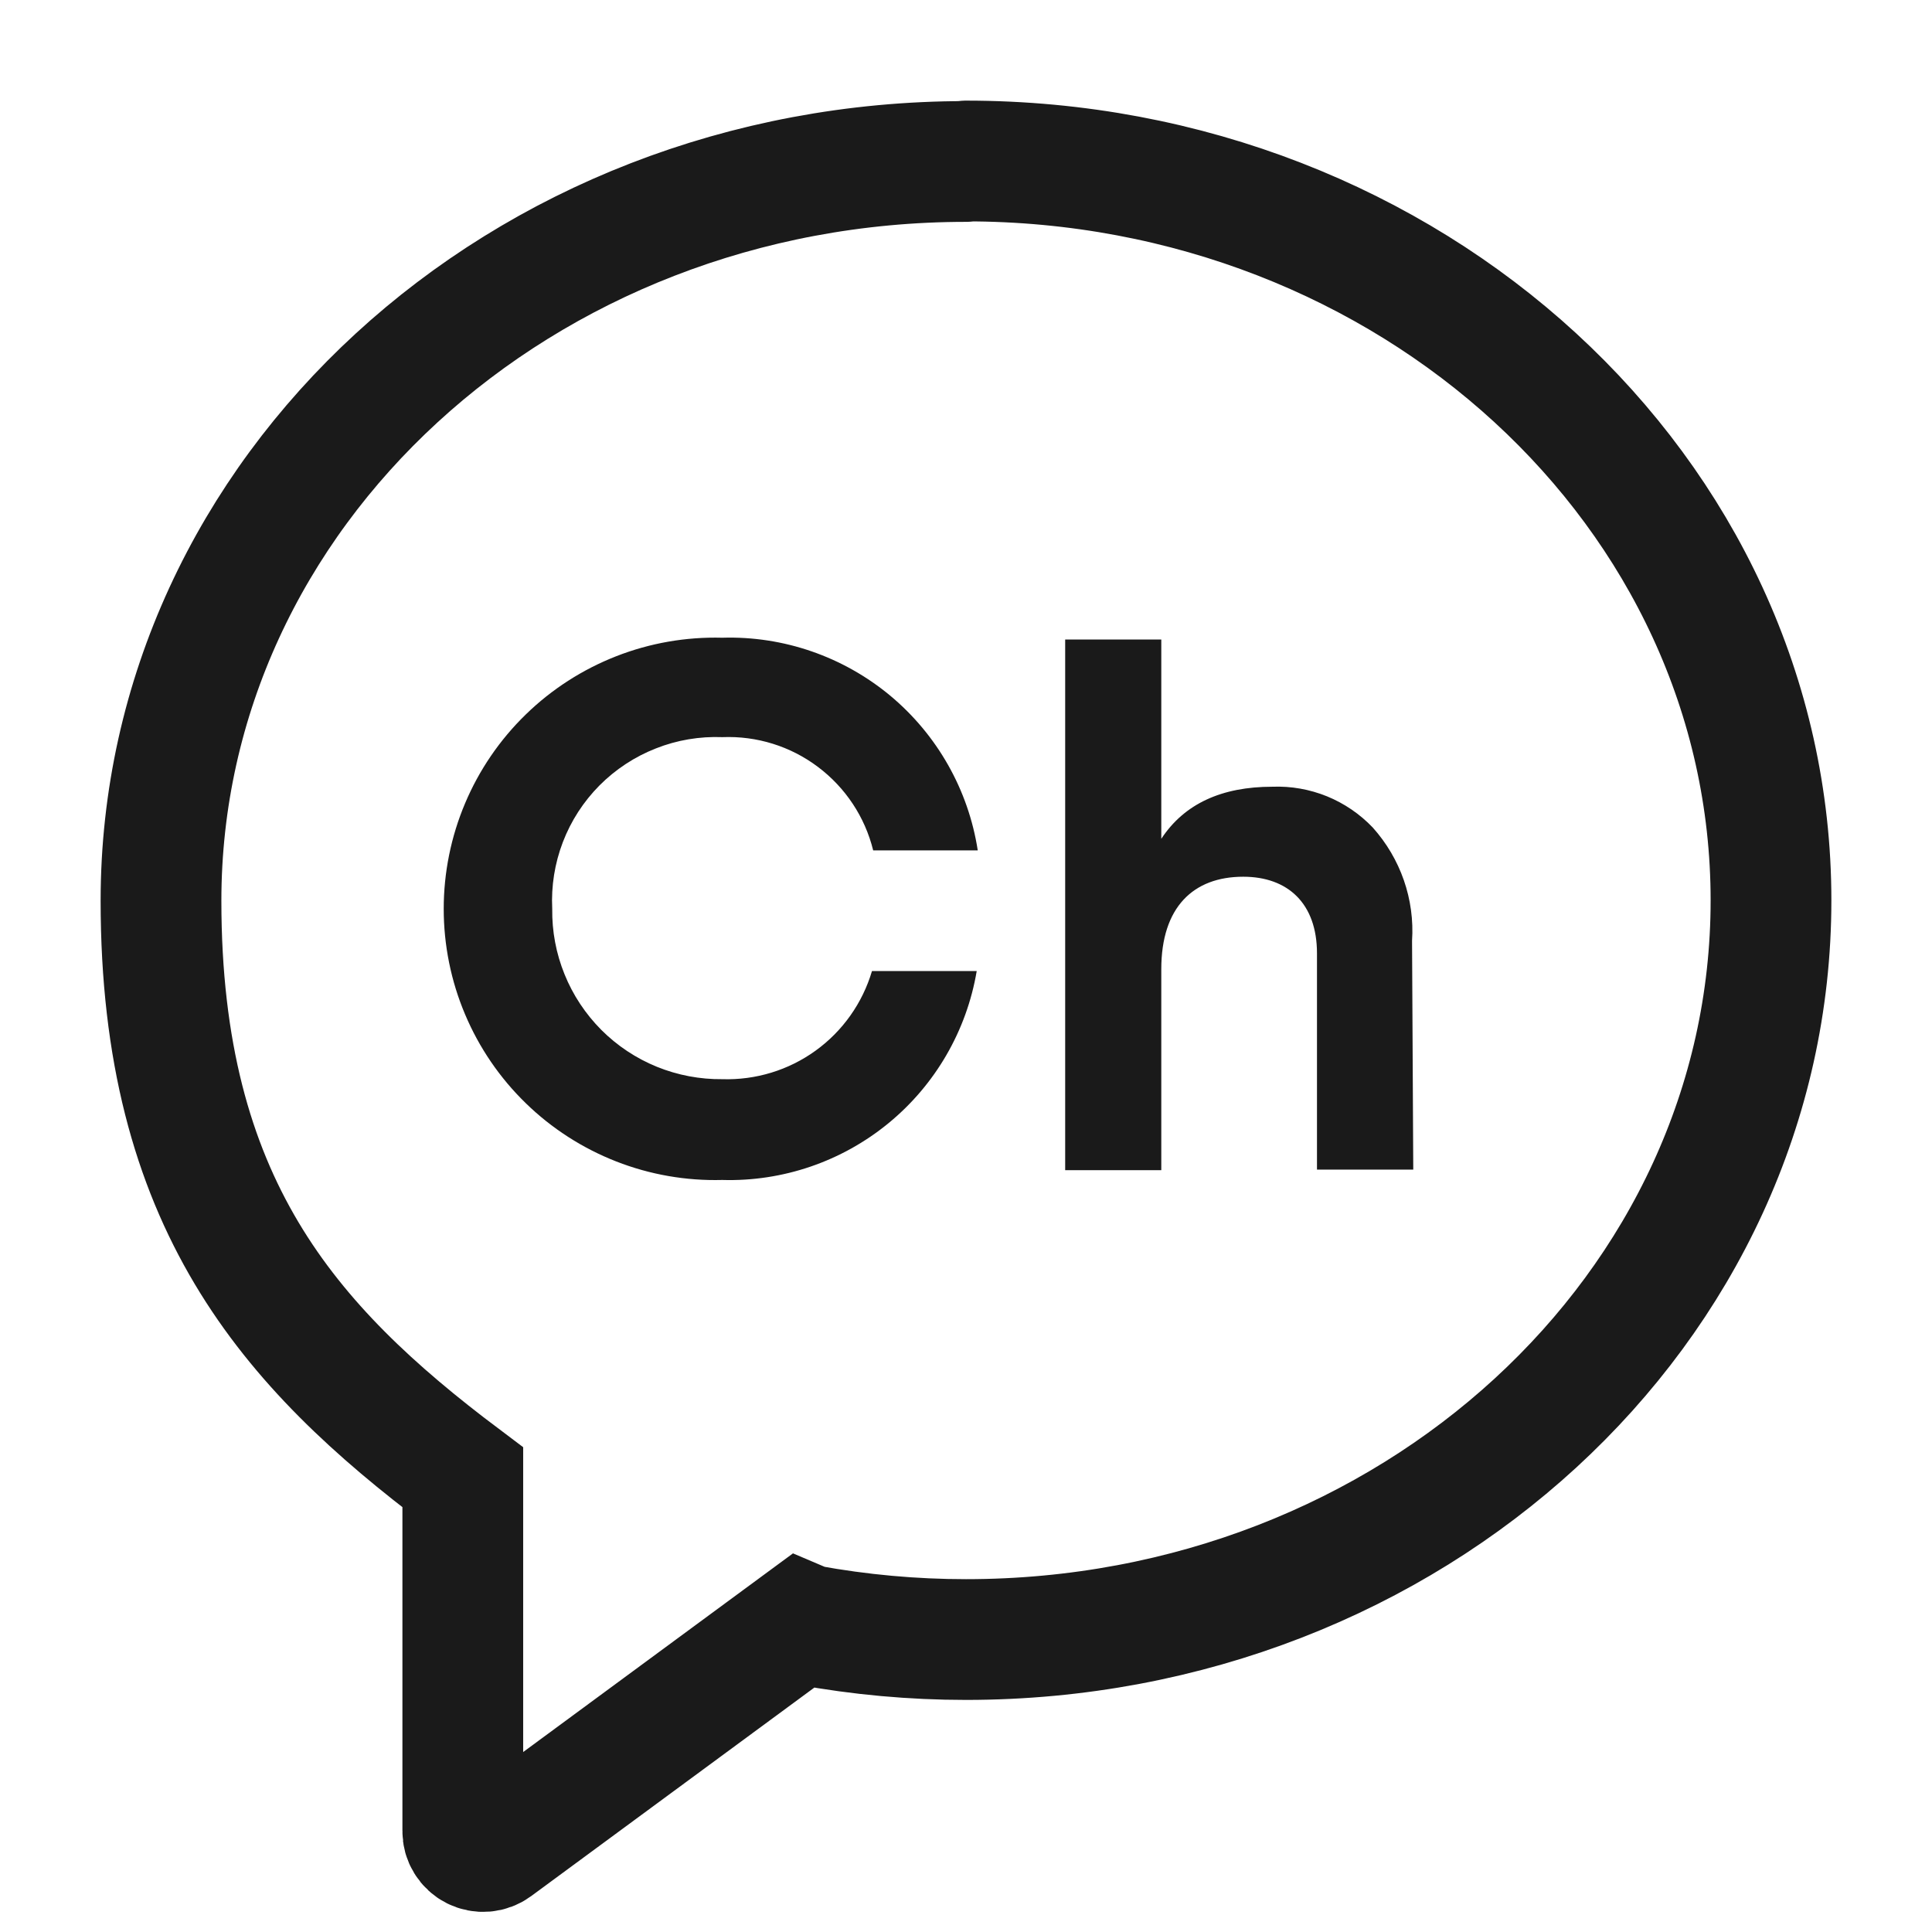 <svg width="24" height="24" viewBox="0 0 24 24" fill="none" xmlns="http://www.w3.org/2000/svg">
<path d="M12 2.006C6.471 2.006 2 6.116 2 11.19C2 14.936 3.583 16.723 5.749 18.352V22.746C5.748 22.793 5.761 22.839 5.786 22.879C5.81 22.919 5.846 22.952 5.888 22.973C5.93 22.994 5.977 23.003 6.024 22.999C6.071 22.995 6.116 22.978 6.154 22.95L9.951 20.154L10.031 20.188C10.681 20.307 11.34 20.367 12 20.367C17.531 20.367 22 16.256 22 11.185C22 6.114 17.52 2 12 2" stroke="#1A1A1A" stroke-width="1.5" stroke-linecap="round"/>
<path d="M8.972 13.406C9.387 13.419 9.795 13.295 10.131 13.052C10.468 12.809 10.714 12.461 10.832 12.063H12.133C12.008 12.804 11.619 13.475 11.038 13.952C10.457 14.429 9.723 14.68 8.972 14.658C8.522 14.67 8.074 14.592 7.655 14.428C7.236 14.264 6.853 14.018 6.531 13.704C6.208 13.39 5.952 13.015 5.777 12.6C5.602 12.186 5.512 11.74 5.512 11.29C5.512 10.84 5.602 10.395 5.777 9.98C5.952 9.565 6.208 9.19 6.531 8.876C6.853 8.562 7.236 8.316 7.655 8.152C8.074 7.988 8.522 7.91 8.972 7.922C9.732 7.899 10.474 8.156 11.059 8.642C11.643 9.129 12.03 9.812 12.146 10.564H10.847C10.745 10.149 10.502 9.783 10.161 9.527C9.82 9.27 9.401 9.14 8.974 9.157C8.692 9.146 8.41 9.193 8.148 9.297C7.885 9.4 7.646 9.557 7.447 9.757C7.248 9.958 7.093 10.197 6.992 10.461C6.891 10.725 6.846 11.007 6.86 11.289C6.856 11.568 6.908 11.845 7.013 12.103C7.117 12.361 7.273 12.596 7.47 12.794C7.667 12.991 7.902 13.147 8.16 13.252C8.419 13.357 8.695 13.409 8.974 13.406H8.972ZM17.556 14.529H16.36V11.843C16.36 11.223 15.998 10.891 15.444 10.891C14.824 10.891 14.426 11.269 14.426 12.039V14.536H13.232V7.944H14.426V10.42C14.712 9.985 15.176 9.773 15.806 9.773C16.038 9.764 16.269 9.805 16.484 9.892C16.699 9.98 16.893 10.112 17.053 10.28C17.224 10.471 17.355 10.693 17.439 10.934C17.523 11.176 17.558 11.432 17.541 11.687L17.556 14.529Z" fill="#1A1A1A"/>
</svg>
